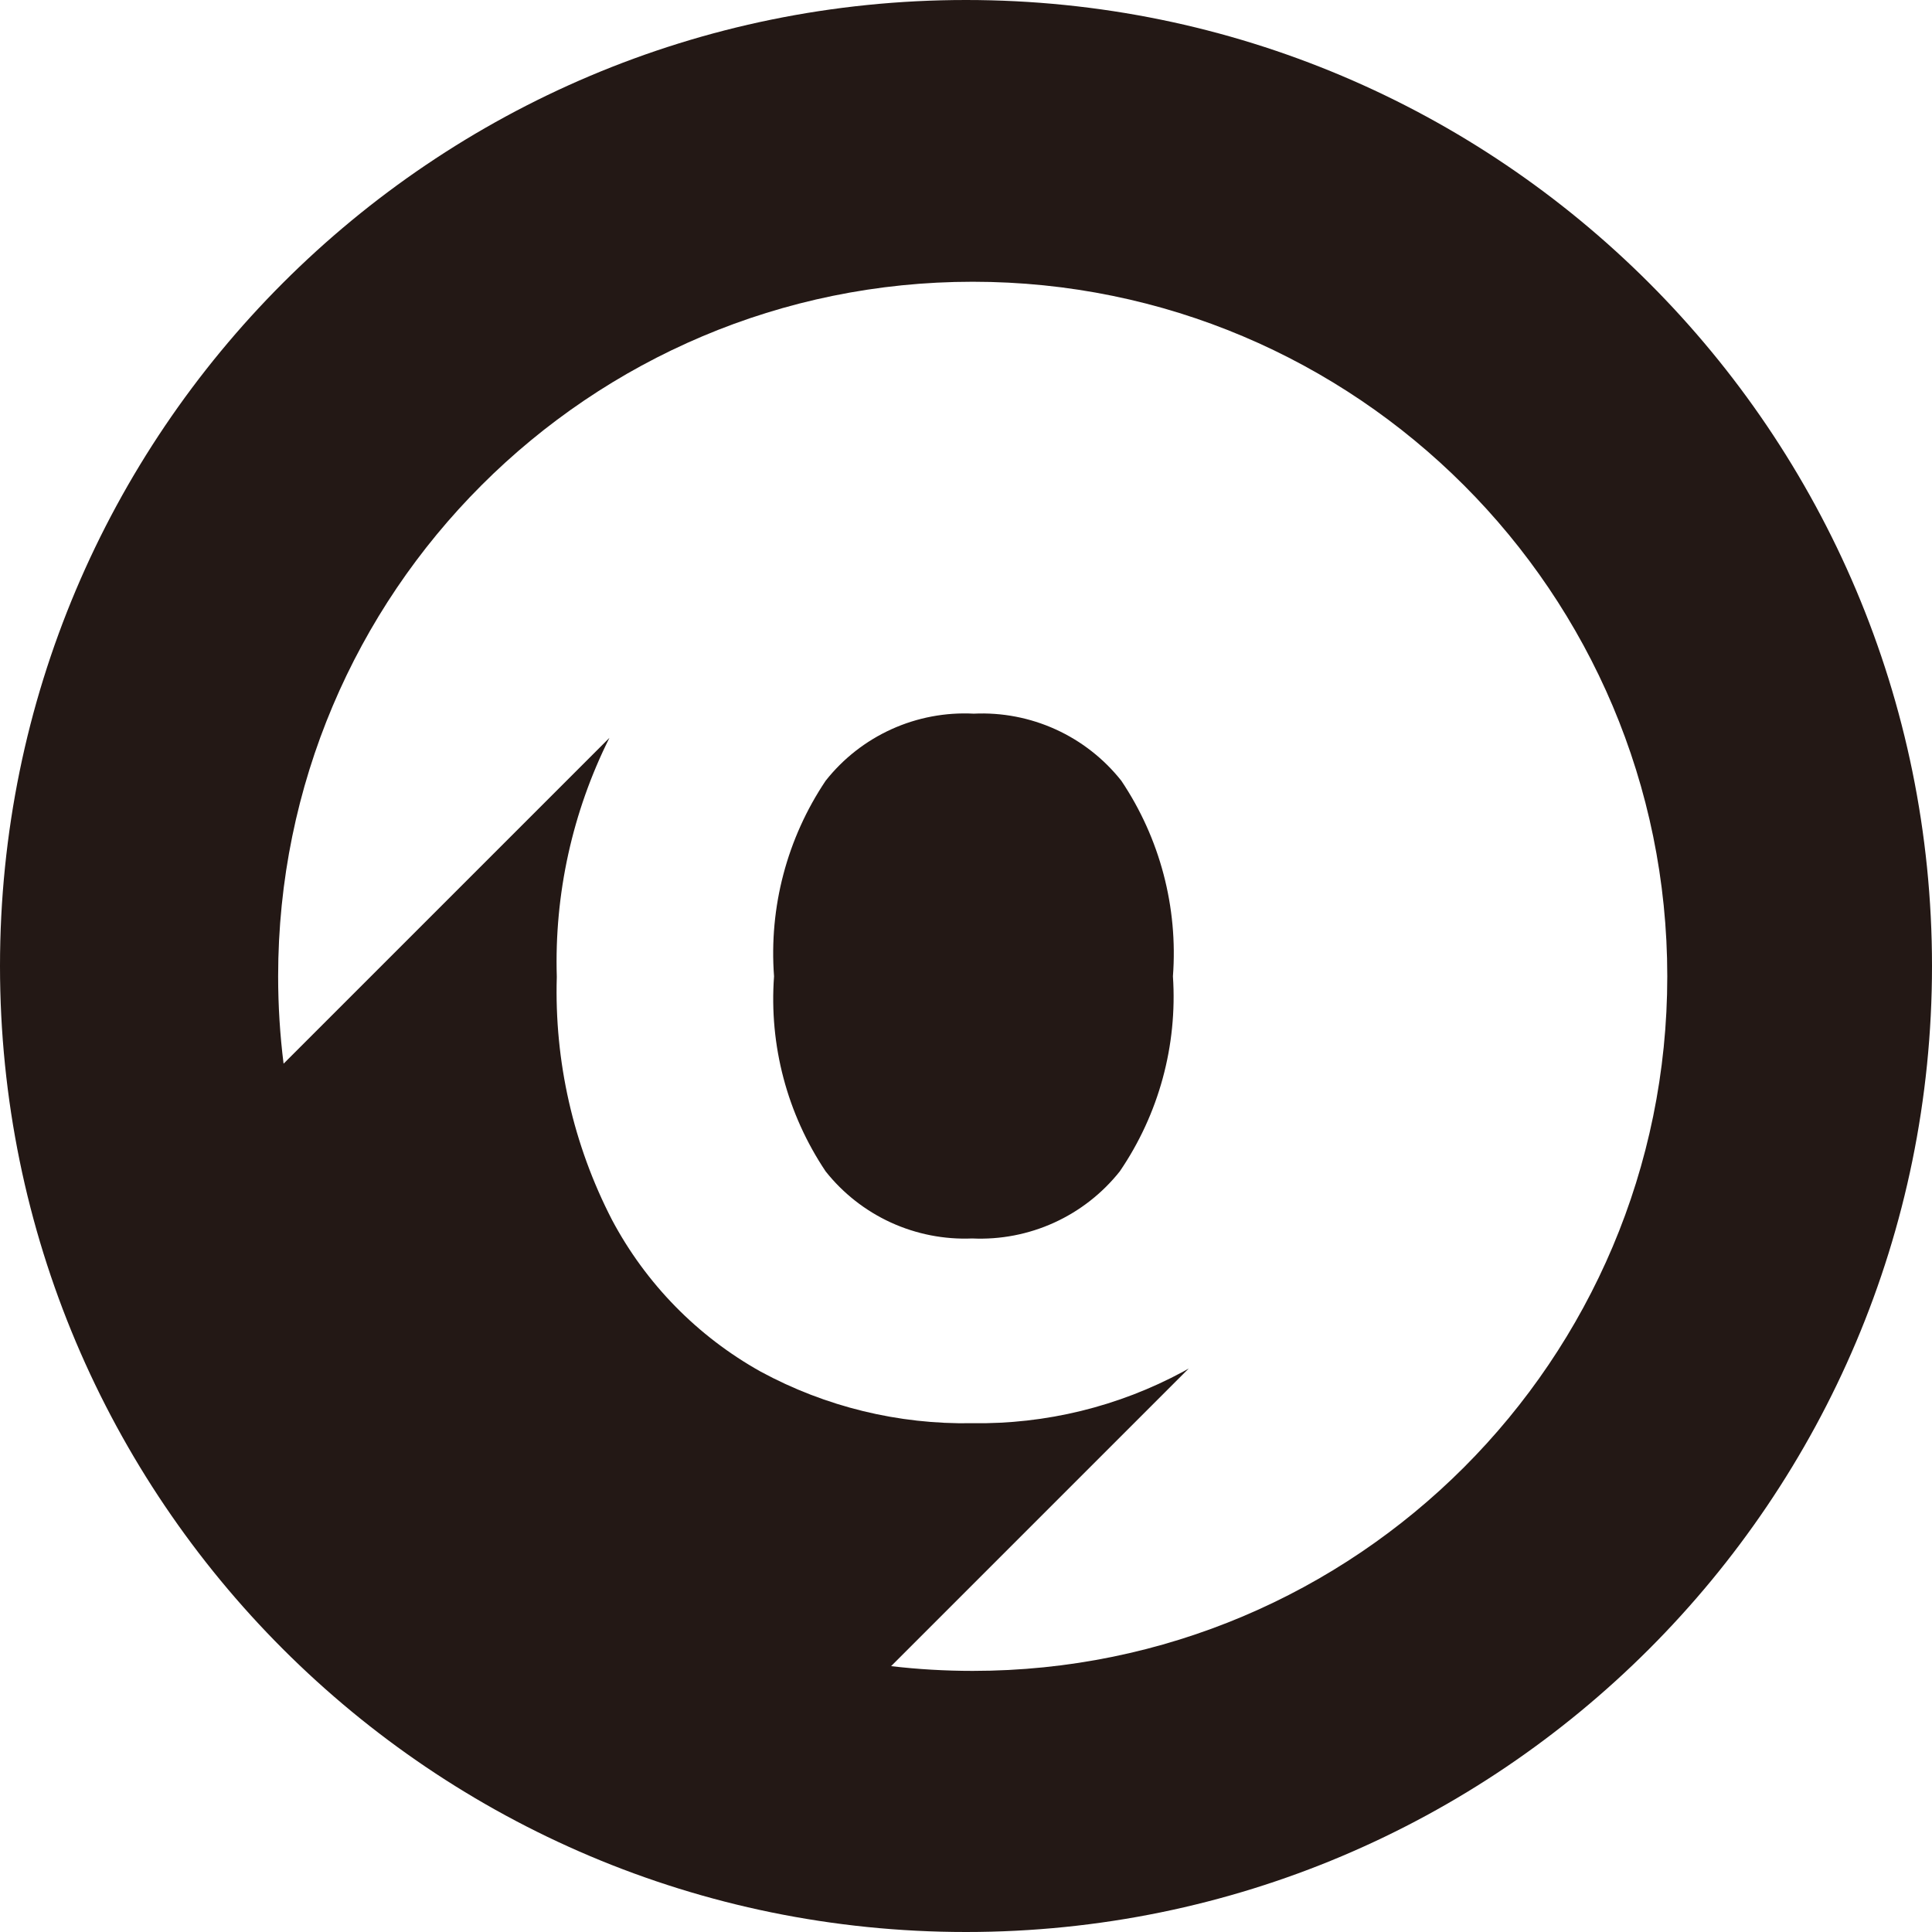<?xml version="1.0" encoding="UTF-8"?>
<svg width="640px" height="640px" viewBox="0 0 640 640" version="1.1" xmlns="http://www.w3.org/2000/svg" xmlns:xlink="http://www.w3.org/1999/xlink">
    <title>logo-symbol</title>
    <g id="logo-symbol" stroke="none" stroke-width="1" fill="none" fill-rule="evenodd">
        <path d="M320,0 C496.732,0 640,143.269 640,320 C640,496.732 496.732,640 320,640 C143.269,640 0,496.732 0,320 C0,143.269 143.269,0 320,0 Z M322.222,93.333 C195.15,93.333 92.137,196.345 92.137,323.419 C92.137,333.221 92.75,342.88 93.94,352.359 L201.881,244.423 C189.613,268.953 183.617,296.156 184.446,323.59 C183.612,351.545 189.906,379.251 202.737,404.103 C213.971,425.241 231.065,442.691 251.968,454.359 C273.46,466.015 297.607,471.904 322.053,471.453 C346.436,471.829 370.508,465.942 391.968,454.359 C392.58,454.019 393.189,453.674 393.794,453.325 L295.188,551.933 C304.055,552.971 313.076,553.504 322.222,553.504 C449.296,553.504 552.308,450.491 552.308,323.419 C552.308,196.345 449.296,93.333 322.222,93.333 Z M295.333,241.556 C303.868,237.689 313.207,235.925 322.566,236.41 C331.894,235.966 341.193,237.75 349.694,241.614 C358.197,245.479 365.655,251.313 371.455,258.632 C384.244,277.704 390.263,300.518 388.549,323.419 C390.075,346.32 383.875,369.072 370.942,388.034 C365.133,395.344 357.672,401.169 349.173,405.032 C340.674,408.896 331.378,410.687 322.053,410.256 C312.781,410.646 303.549,408.834 295.111,404.973 C286.674,401.111 279.27,395.306 273.506,388.034 C260.752,369.009 254.735,346.262 256.412,323.419 C254.696,300.518 260.715,277.704 273.506,258.632 C279.311,251.277 286.797,245.421 295.333,241.556 Z" id="Shape" fill="#231815" fill-rule="nonzero"></path>
    </g>
</svg>